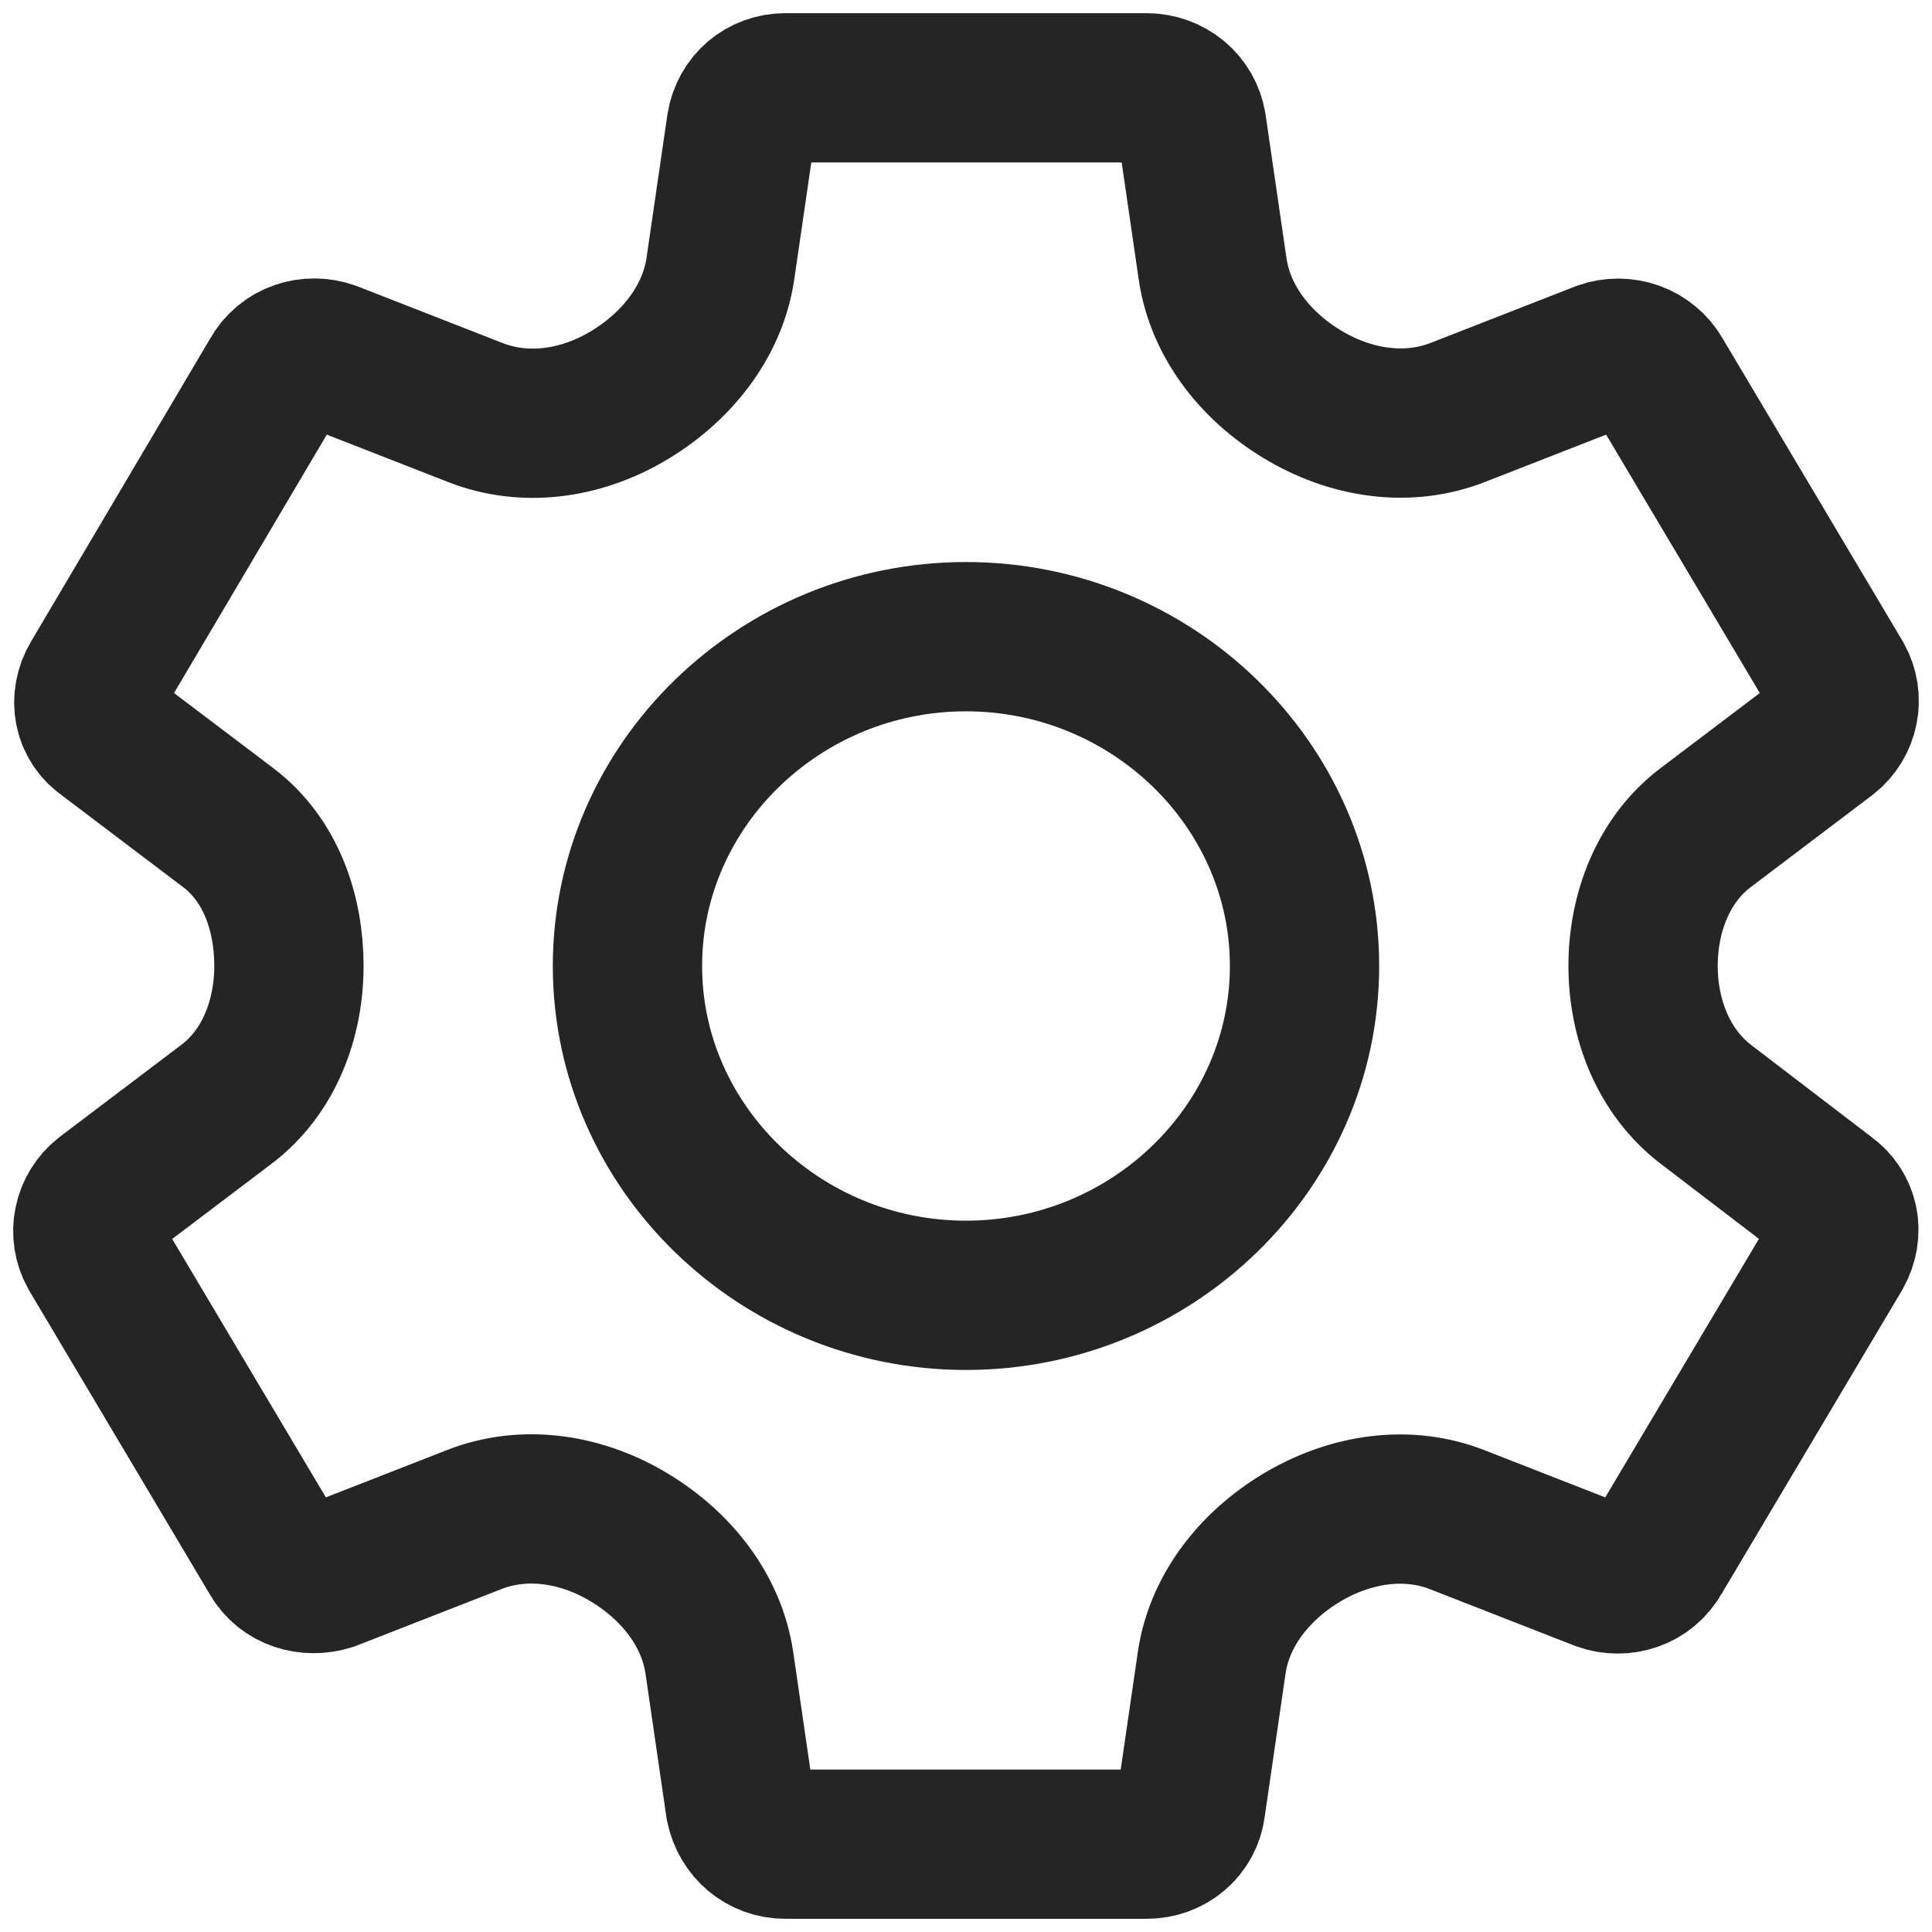 <svg width="22" height="22" viewBox="0 0 22 22" fill="none" xmlns="http://www.w3.org/2000/svg">
<path d="M19.426 12.576C18.944 12.207 18.71 11.607 18.71 11V11V11C18.71 10.396 18.938 9.792 19.419 9.427L20.809 8.375C20.903 8.3 20.967 8.196 20.99 8.08C21.014 7.964 20.995 7.844 20.938 7.74L18.881 4.281C18.821 4.177 18.724 4.096 18.609 4.054C18.493 4.012 18.366 4.012 18.25 4.052L16.599 4.697C16.033 4.918 15.406 4.822 14.879 4.519V4.519C14.331 4.205 13.899 3.687 13.808 3.061L13.57 1.427C13.551 1.308 13.489 1.199 13.395 1.121C13.3 1.042 13.18 1 13.056 1H8.944C8.687 1 8.483 1.177 8.441 1.427L8.203 3.06C8.111 3.686 7.675 4.208 7.126 4.524V4.524C6.6 4.827 5.978 4.918 5.414 4.698L3.761 4.052C3.525 3.969 3.258 4.052 3.129 4.281L1.084 7.74C0.955 7.958 0.998 8.229 1.212 8.375L2.601 9.426C3.083 9.792 3.29 10.395 3.29 11V11V11C3.29 11.604 3.063 12.208 2.581 12.573L1.191 13.625C1.097 13.7 1.033 13.805 1.01 13.92C0.986 14.036 1.005 14.156 1.062 14.26L3.119 17.719C3.247 17.948 3.515 18.021 3.75 17.948L5.401 17.303C5.967 17.082 6.594 17.178 7.121 17.481V17.481C7.669 17.796 8.101 18.313 8.192 18.939L8.43 20.573C8.483 20.823 8.687 21 8.944 21H13.056C13.313 21 13.527 20.823 13.559 20.573L13.798 18.933C13.889 18.311 14.322 17.795 14.868 17.483V17.483C15.398 17.181 16.026 17.083 16.594 17.305L18.239 17.948C18.475 18.031 18.742 17.948 18.871 17.719L20.927 14.26C21.055 14.031 21.002 13.771 20.798 13.625L19.426 12.576ZM11 14.75C8.88 14.75 7.145 13.062 7.145 11C7.145 8.938 8.88 7.25 11 7.25C13.12 7.25 14.855 8.938 14.855 11C14.855 13.062 13.12 14.75 11 14.75Z" stroke="#252525" stroke-width="1.7"/>
</svg>
